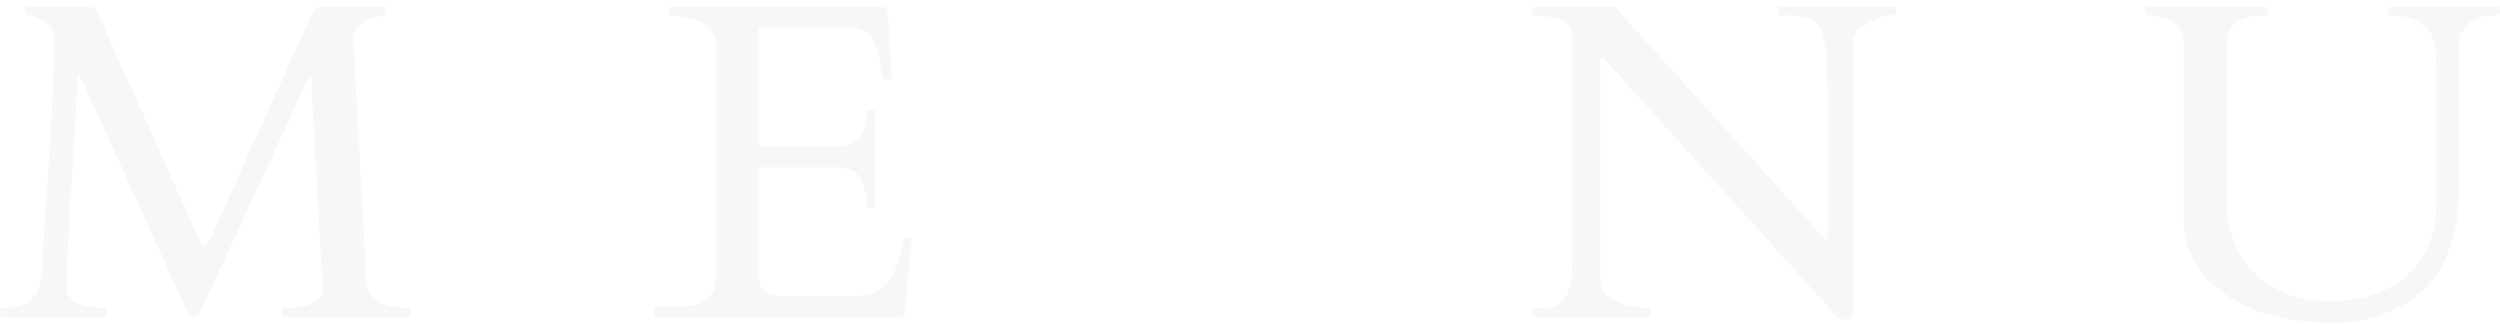 <svg width="355" height="46" viewBox="0 0 355 46" fill="none" xmlns="http://www.w3.org/2000/svg">
<path opacity="0.1" d="M14.917 43.75C15.042 43.75 15.104 43.833 15.104 44V44.75C15.104 44.917 15.042 45 14.917 45H0.323C0.156 45 0.073 44.917 0.073 44.75V44C0.073 43.833 0.156 43.75 0.323 43.75C3.74 43.75 5.594 42.281 5.886 39.344C5.969 38.49 6.052 37.073 6.136 35.094C6.24 33.094 6.521 28.812 6.979 22.25C7.438 15.667 7.667 10.344 7.667 6.281V5.125C7.667 4.292 7.188 3.594 6.229 3.031C5.292 2.469 4.604 2.188 4.167 2.188C3.729 2.188 3.51 2.104 3.51 1.938V1.188C3.51 1.021 3.594 0.938 3.76 0.938H12.792C13.188 1 13.511 1.229 13.761 1.625L28.417 34.281C28.521 34.427 28.604 34.552 28.667 34.656C28.729 34.76 28.886 34.812 29.136 34.812C29.386 34.792 29.573 34.604 29.698 34.25L44.198 2.188C44.636 1.354 45.031 0.938 45.386 0.938H54.479C54.646 0.938 54.729 1.021 54.729 1.188V1.938C54.729 2.104 54.677 2.188 54.573 2.188C53.948 2.188 53.177 2.396 52.261 2.812C50.865 3.438 50.167 4.365 50.167 5.594L52.042 40.125C52.083 41.208 52.646 42.083 53.729 42.75C54.813 43.417 56.229 43.75 57.979 43.75C58.146 43.75 58.229 43.833 58.229 44V44.75C58.229 44.917 58.146 45 57.979 45H40.229C40.063 45 39.979 44.917 39.979 44.75V44C39.979 43.833 40.063 43.75 40.229 43.75C43.958 43.75 45.823 42.844 45.823 41.031L44.167 11.188C44.146 10.979 44.083 10.875 43.979 10.875C43.896 10.875 43.823 10.969 43.761 11.156L28.229 44.781C28.146 44.927 27.906 45 27.511 45C27.115 45 26.886 44.917 26.823 44.75L11.511 11.062C11.386 10.771 11.261 10.625 11.136 10.625C11.031 10.625 10.979 10.854 10.979 11.312C10.979 12.271 10.729 16.792 10.229 24.875C9.729 32.958 9.479 38 9.479 40V41.281C9.729 42.469 10.906 43.24 13.011 43.594C13.615 43.698 14.25 43.75 14.917 43.75ZM92.943 44.75V43.875C92.943 43.708 93.026 43.625 93.193 43.625H93.88C94.755 43.562 95.651 43.531 96.568 43.531C97.484 43.51 98.318 43.396 99.068 43.188C100.776 42.688 101.63 41.438 101.63 39.438V6.5C101.63 4.438 100.411 3.125 97.974 2.562C97.287 2.417 96.589 2.292 95.88 2.188H95.224C95.057 2.188 94.974 2.104 94.974 1.938V1.188C94.974 1.021 95.057 0.938 95.224 0.938H124.943C125.318 0.938 125.589 1.01 125.755 1.156C125.922 1.281 126.026 1.573 126.068 2.031L126.63 11.094C126.63 11.302 126.474 11.406 126.161 11.406C125.849 11.406 125.62 11.312 125.474 11.125C125.349 10.917 125.182 10.156 124.974 8.844C124.786 7.531 124.432 6.438 123.911 5.562C123.391 4.688 122.474 4.135 121.161 3.906H108.13C107.859 3.906 107.724 4.042 107.724 4.312V20.469C107.724 20.677 107.828 20.781 108.036 20.781H118.849C121.641 20.781 123.036 19.156 123.036 15.906C123.036 15.74 123.12 15.656 123.286 15.656H124.036C124.203 15.656 124.286 15.74 124.286 15.906V29.281C124.286 29.448 124.203 29.531 124.036 29.531H123.286C123.12 29.531 123.036 29.448 123.036 29.281C123.036 26.198 122.141 24.417 120.349 23.938C119.849 23.812 119.318 23.75 118.755 23.75H108.036C107.828 23.75 107.724 23.854 107.724 24.062V39.281C107.724 40.844 108.443 41.729 109.88 41.938C110.297 42 110.734 42.031 111.193 42.031H121.599C123.745 42.031 125.411 41.083 126.599 39.188C127.453 37.833 127.974 36.281 128.161 34.531C128.224 33.948 128.536 33.656 129.099 33.656C129.349 33.656 129.474 33.792 129.474 34.062L128.443 44.562C128.318 44.854 128.172 45 128.005 45H93.193C93.026 45 92.943 44.917 92.943 44.75ZM217.839 45C217.672 45 217.589 44.917 217.589 44.75V44C217.589 43.833 217.693 43.75 217.901 43.75H218.62C219.766 43.75 220.547 43.646 220.964 43.438C222.505 42.688 223.276 40.625 223.276 37.25V4.781C223.276 3.385 221.922 2.552 219.214 2.281C218.609 2.219 218.182 2.188 217.932 2.188C217.703 2.188 217.589 2.104 217.589 1.938V1.188C217.589 1.021 217.672 0.938 217.839 0.938H229.276L258.932 33.719C259.036 33.823 259.109 33.906 259.151 33.969C259.193 34.01 259.255 34.031 259.339 34.031C259.443 34.031 259.495 33.938 259.495 33.75V12.219C259.495 8.073 259.151 5.365 258.464 4.094C257.776 2.823 256.391 2.188 254.307 2.188H252.714C252.547 2.188 252.464 2.104 252.464 1.938V1.188C252.464 1.021 252.547 0.938 252.714 0.938H268.964C269.13 0.938 269.214 1.021 269.214 1.188V1.938C269.214 2.104 268.901 2.188 268.276 2.188C267.672 2.188 266.661 2.542 265.245 3.25C263.849 3.958 263.151 4.833 263.151 5.875V44.094C263.151 44.552 263.089 44.875 262.964 45.062C262.839 45.271 262.536 45.375 262.057 45.375C261.599 45.375 261.255 45.281 261.026 45.094C260.797 44.906 260.526 44.635 260.214 44.281L227.995 8.562C227.786 8.354 227.599 8.25 227.432 8.25C227.328 8.25 227.276 8.354 227.276 8.562V39.75C227.276 41.646 228.776 42.896 231.776 43.5C232.609 43.667 233.245 43.75 233.682 43.75C234.12 43.75 234.339 43.833 234.339 44V44.75C234.339 44.917 234.255 45 234.089 45H217.839ZM321.427 2.188C317.927 2.188 316.177 3.583 316.177 6.375V28.75C316.177 32.875 317.542 36.25 320.271 38.875C323 41.479 326.5 42.781 330.771 42.781C335.208 42.781 338.844 41.594 341.677 39.219C344.531 36.823 345.958 33.51 345.958 29.281V9.406C345.958 7.427 345.781 6.052 345.427 5.281C344.531 3.219 342.51 2.188 339.365 2.188C339.198 2.188 339.115 2.104 339.115 1.938V1.188C339.115 1.021 339.198 0.938 339.365 0.938H354.74C354.906 0.938 354.99 1.021 354.99 1.188V1.938C354.99 2.104 354.76 2.188 354.302 2.188C351.573 2.188 349.906 3.25 349.302 5.375C349.198 5.729 349.146 6.062 349.146 6.375V26.844C349.146 35.99 345.646 41.875 338.646 44.5C336.292 45.396 333.948 45.844 331.615 45.844C323.26 45.844 317.104 43.656 313.146 39.281C311.104 37.031 310.083 34.25 310.083 30.938V5.938C310.083 4.167 309.01 3 306.865 2.438C306.24 2.271 305.708 2.188 305.271 2.188C304.833 2.188 304.615 2.104 304.615 1.938V1.188C304.615 1.021 304.687 0.938 304.833 0.938H321.771C321.937 0.938 322.021 1.021 322.021 1.188V1.938C322.021 2.104 321.823 2.188 321.427 2.188Z" fill="#C1B098"/>
</svg>
